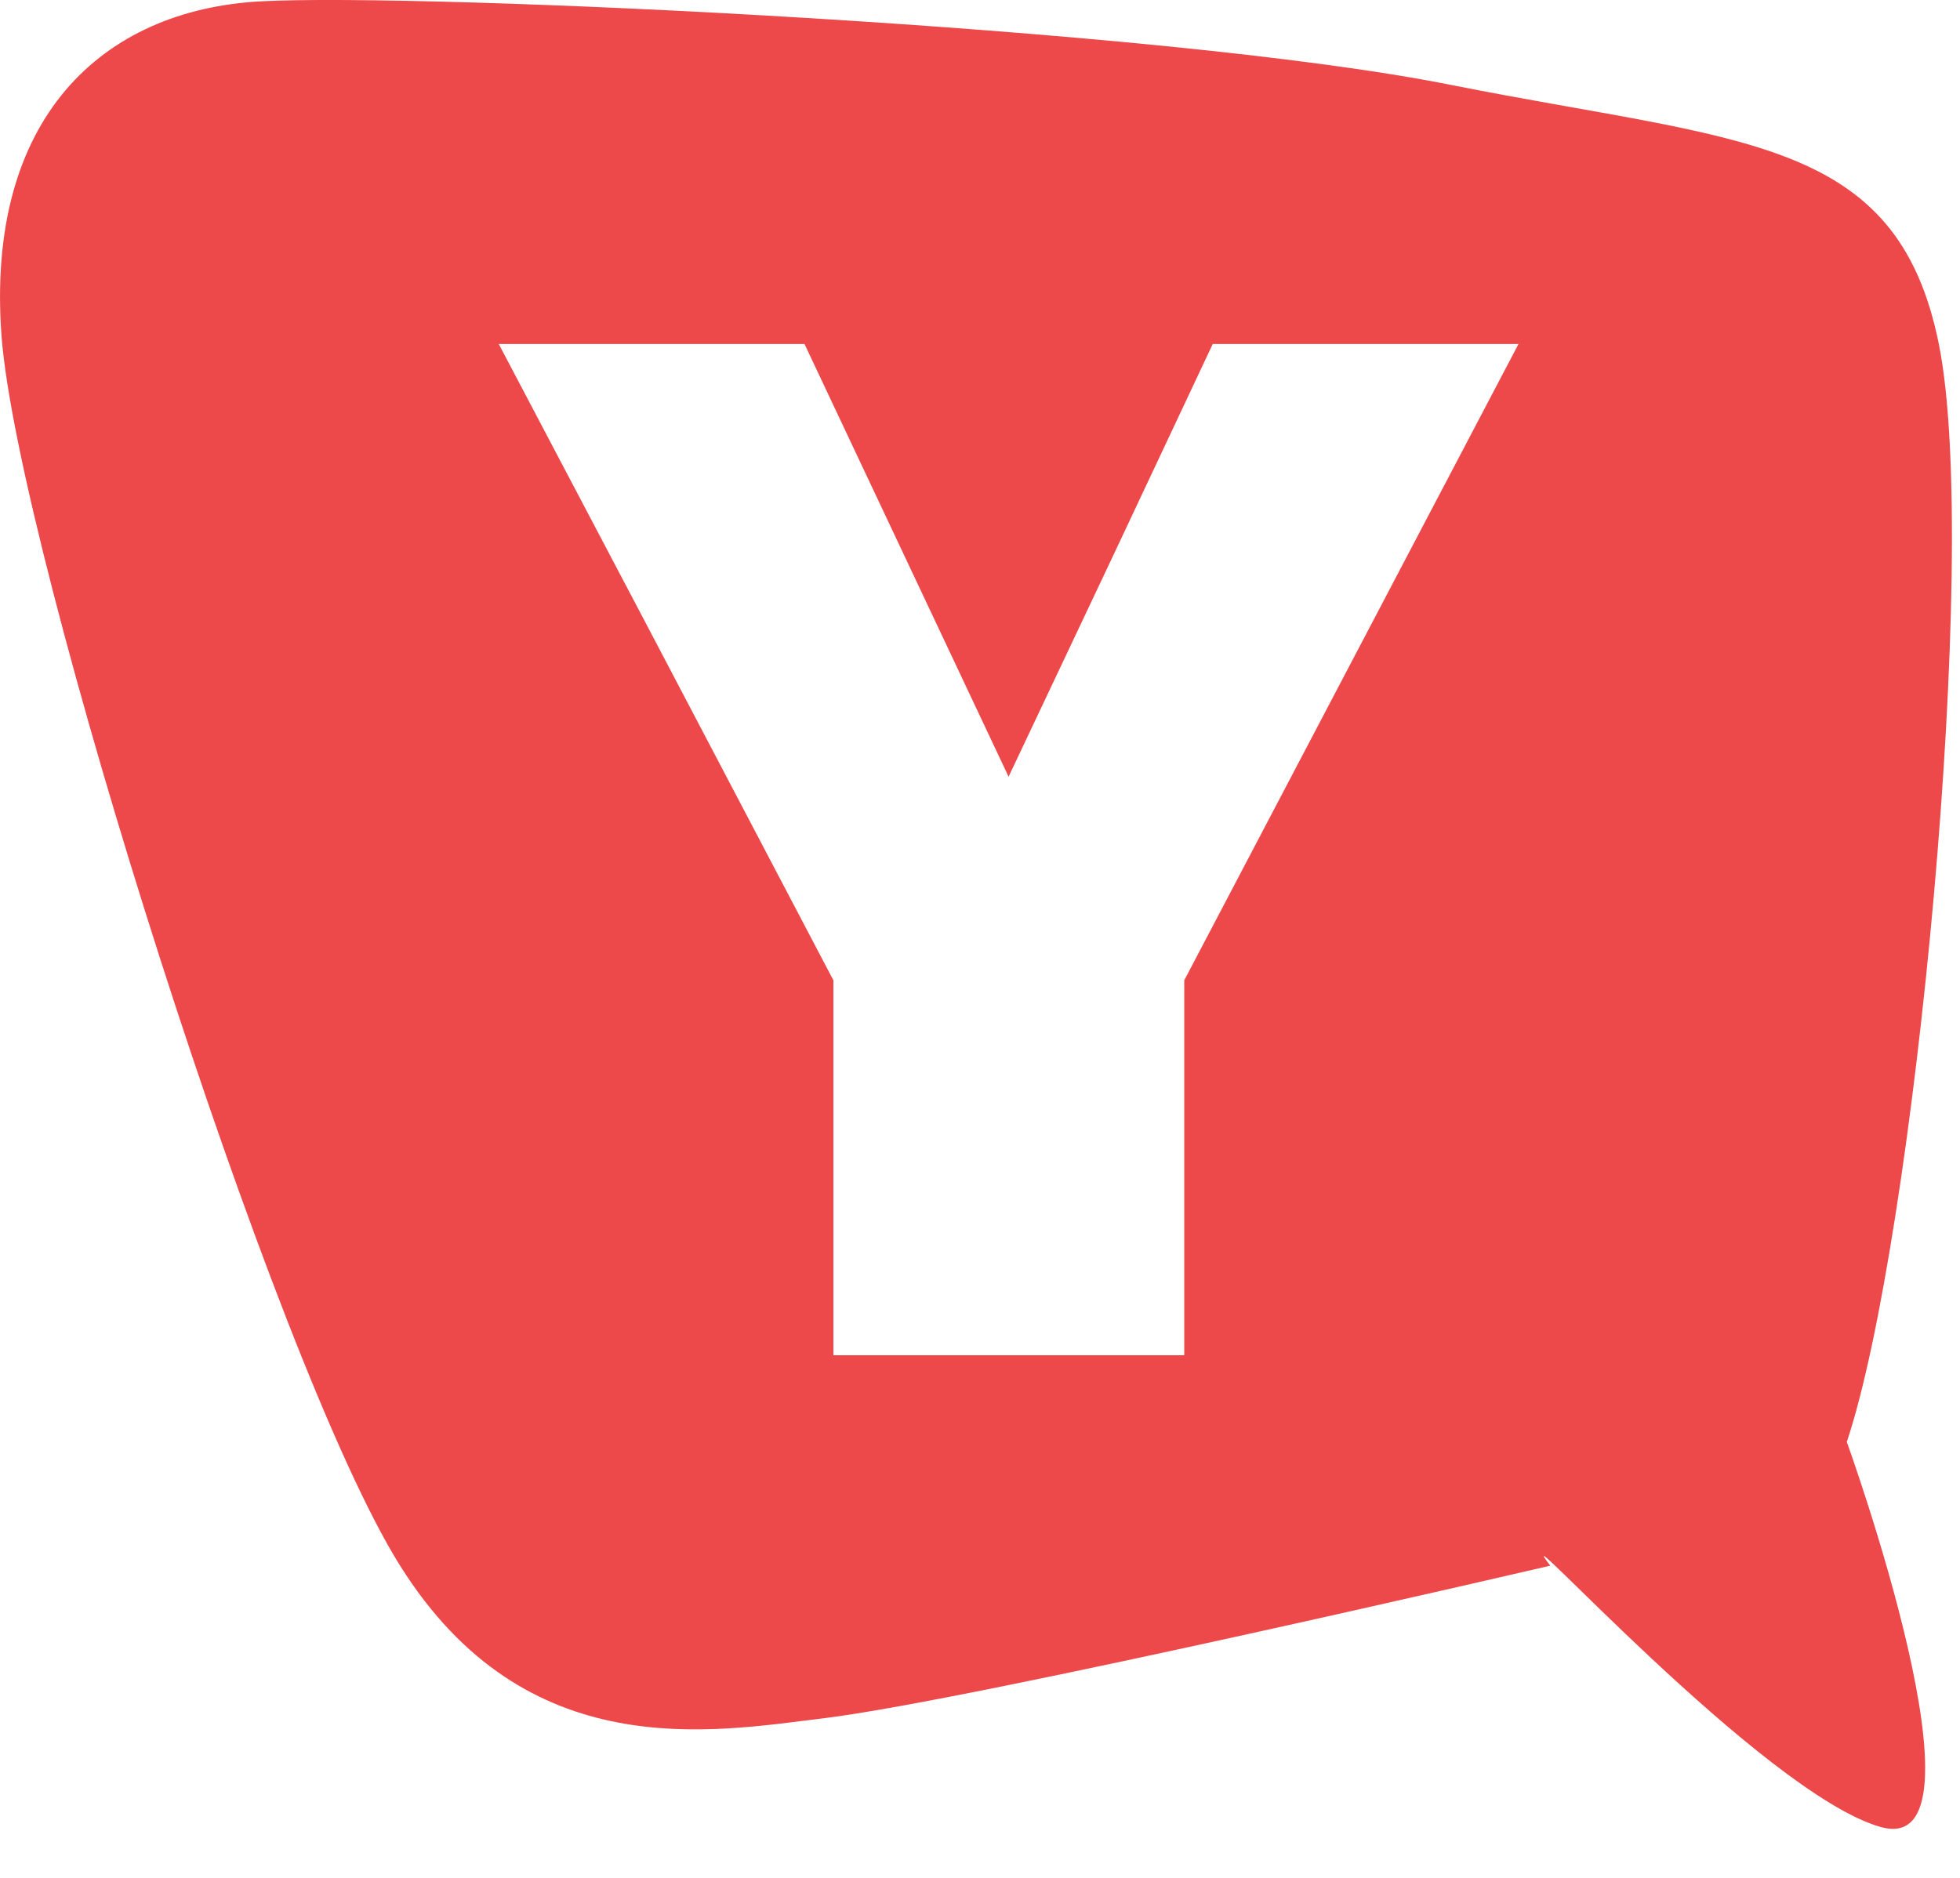 <svg width="24" height="23" viewBox="0 0 24 23" fill="none" xmlns="http://www.w3.org/2000/svg">
<path fill-rule="evenodd" clip-rule="evenodd" d="M23.026 22.376C24.464 22.789 22.614 17.66 22.614 17.66C23.438 15.196 24.254 6.784 23.742 4.22C23.23 1.656 21.31 1.744 17.782 1.043C14.191 0.323 5.159 -0.089 3.199 0.016C1.251 0.118 -0.181 1.448 0.019 4.12C0.224 6.784 3.349 16.712 4.899 19.176C6.443 21.64 8.725 21.21 10.087 21.045C11.954 20.815 18.983 19.176 18.983 19.176C18.354 18.368 21.587 21.964 23.025 22.376H23.026ZM13.599 6.872L14.85 4.213H18.594L14.501 12.007V16.599H10.205V12.007L7.917 7.65L6.107 4.213H9.851L12.35 9.513L13.599 6.872Z" fill="#ED484A"/>
</svg>
